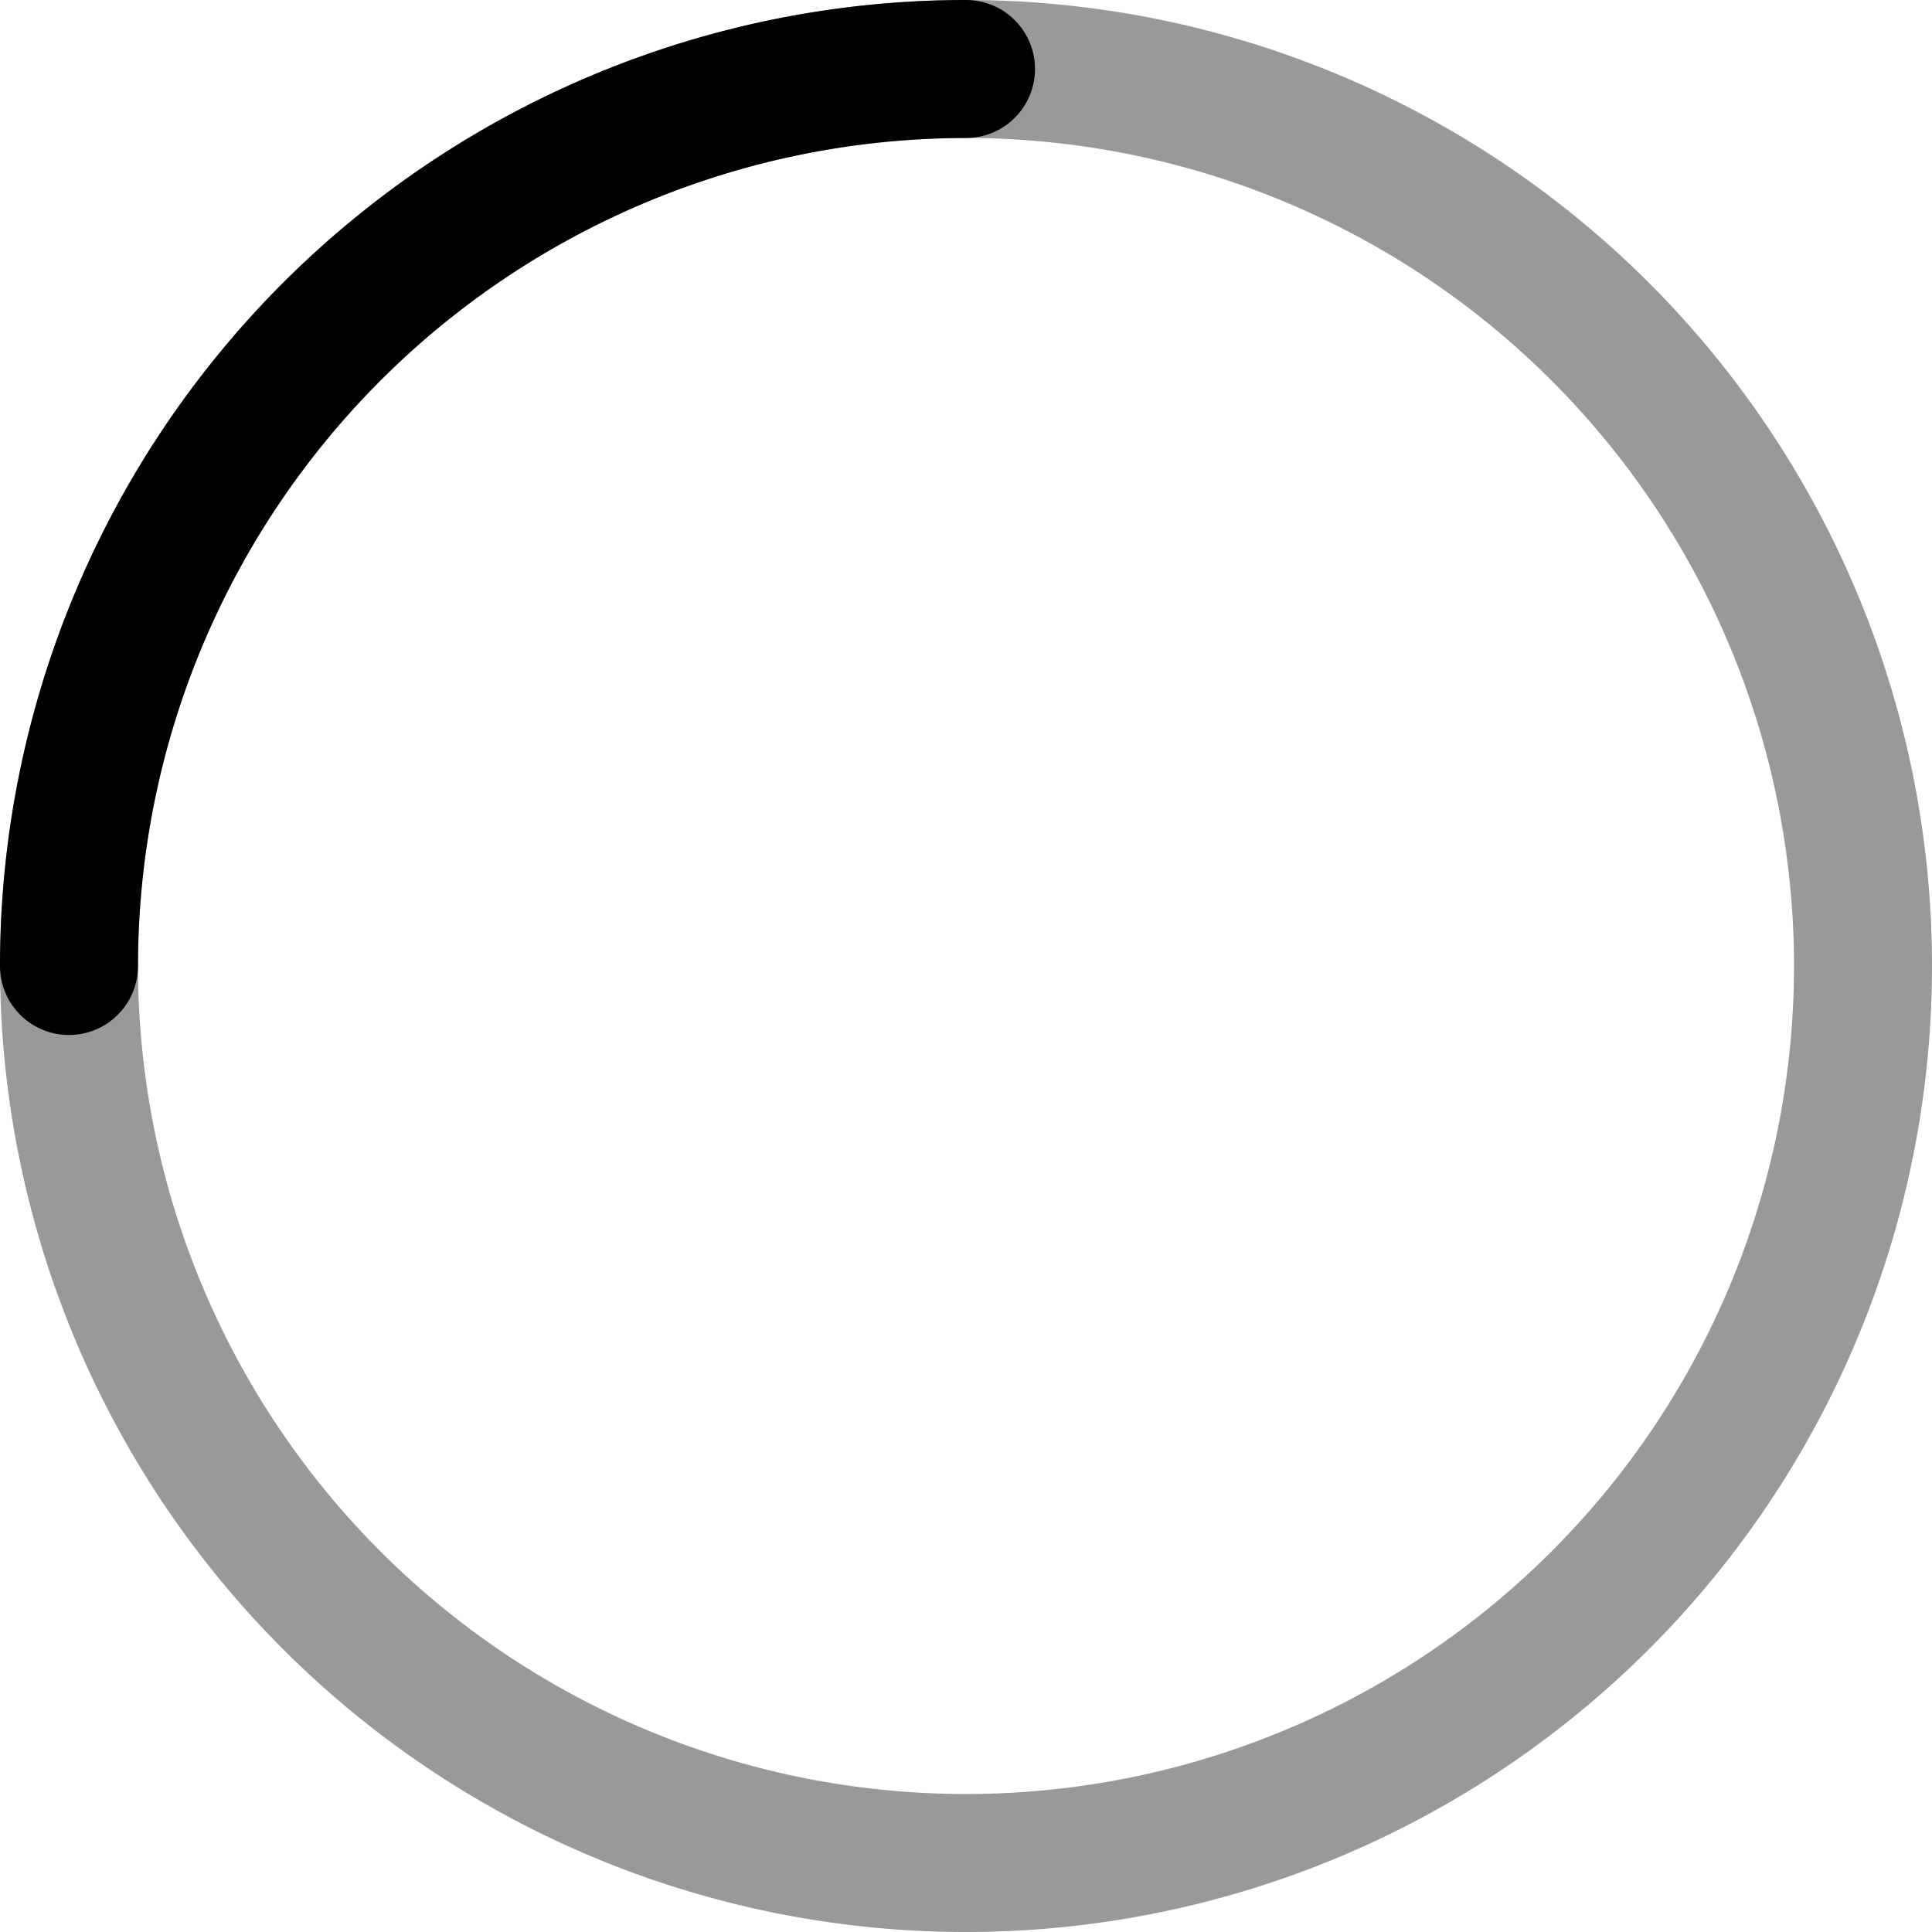 <svg xmlns="http://www.w3.org/2000/svg" viewBox="0 0 14 14">
  <path opacity="0.4" d="M7,0a7,7,0,1,0,7,7A7,7,0,0,0,7,0ZM7,13a6,6,0,1,1,6-6A6,6,0,0,1,7,13Z"/>
  <path d="M.5,7.5A.5.5,0,0,1,0,7,7,7,0,0,1,7,0a.5.5,0,0,1,.5.5A.5.5,0,0,1,7,1,6,6,0,0,0,1,7,.5.5,0,0,1,.5,7.5Z"/>
</svg>